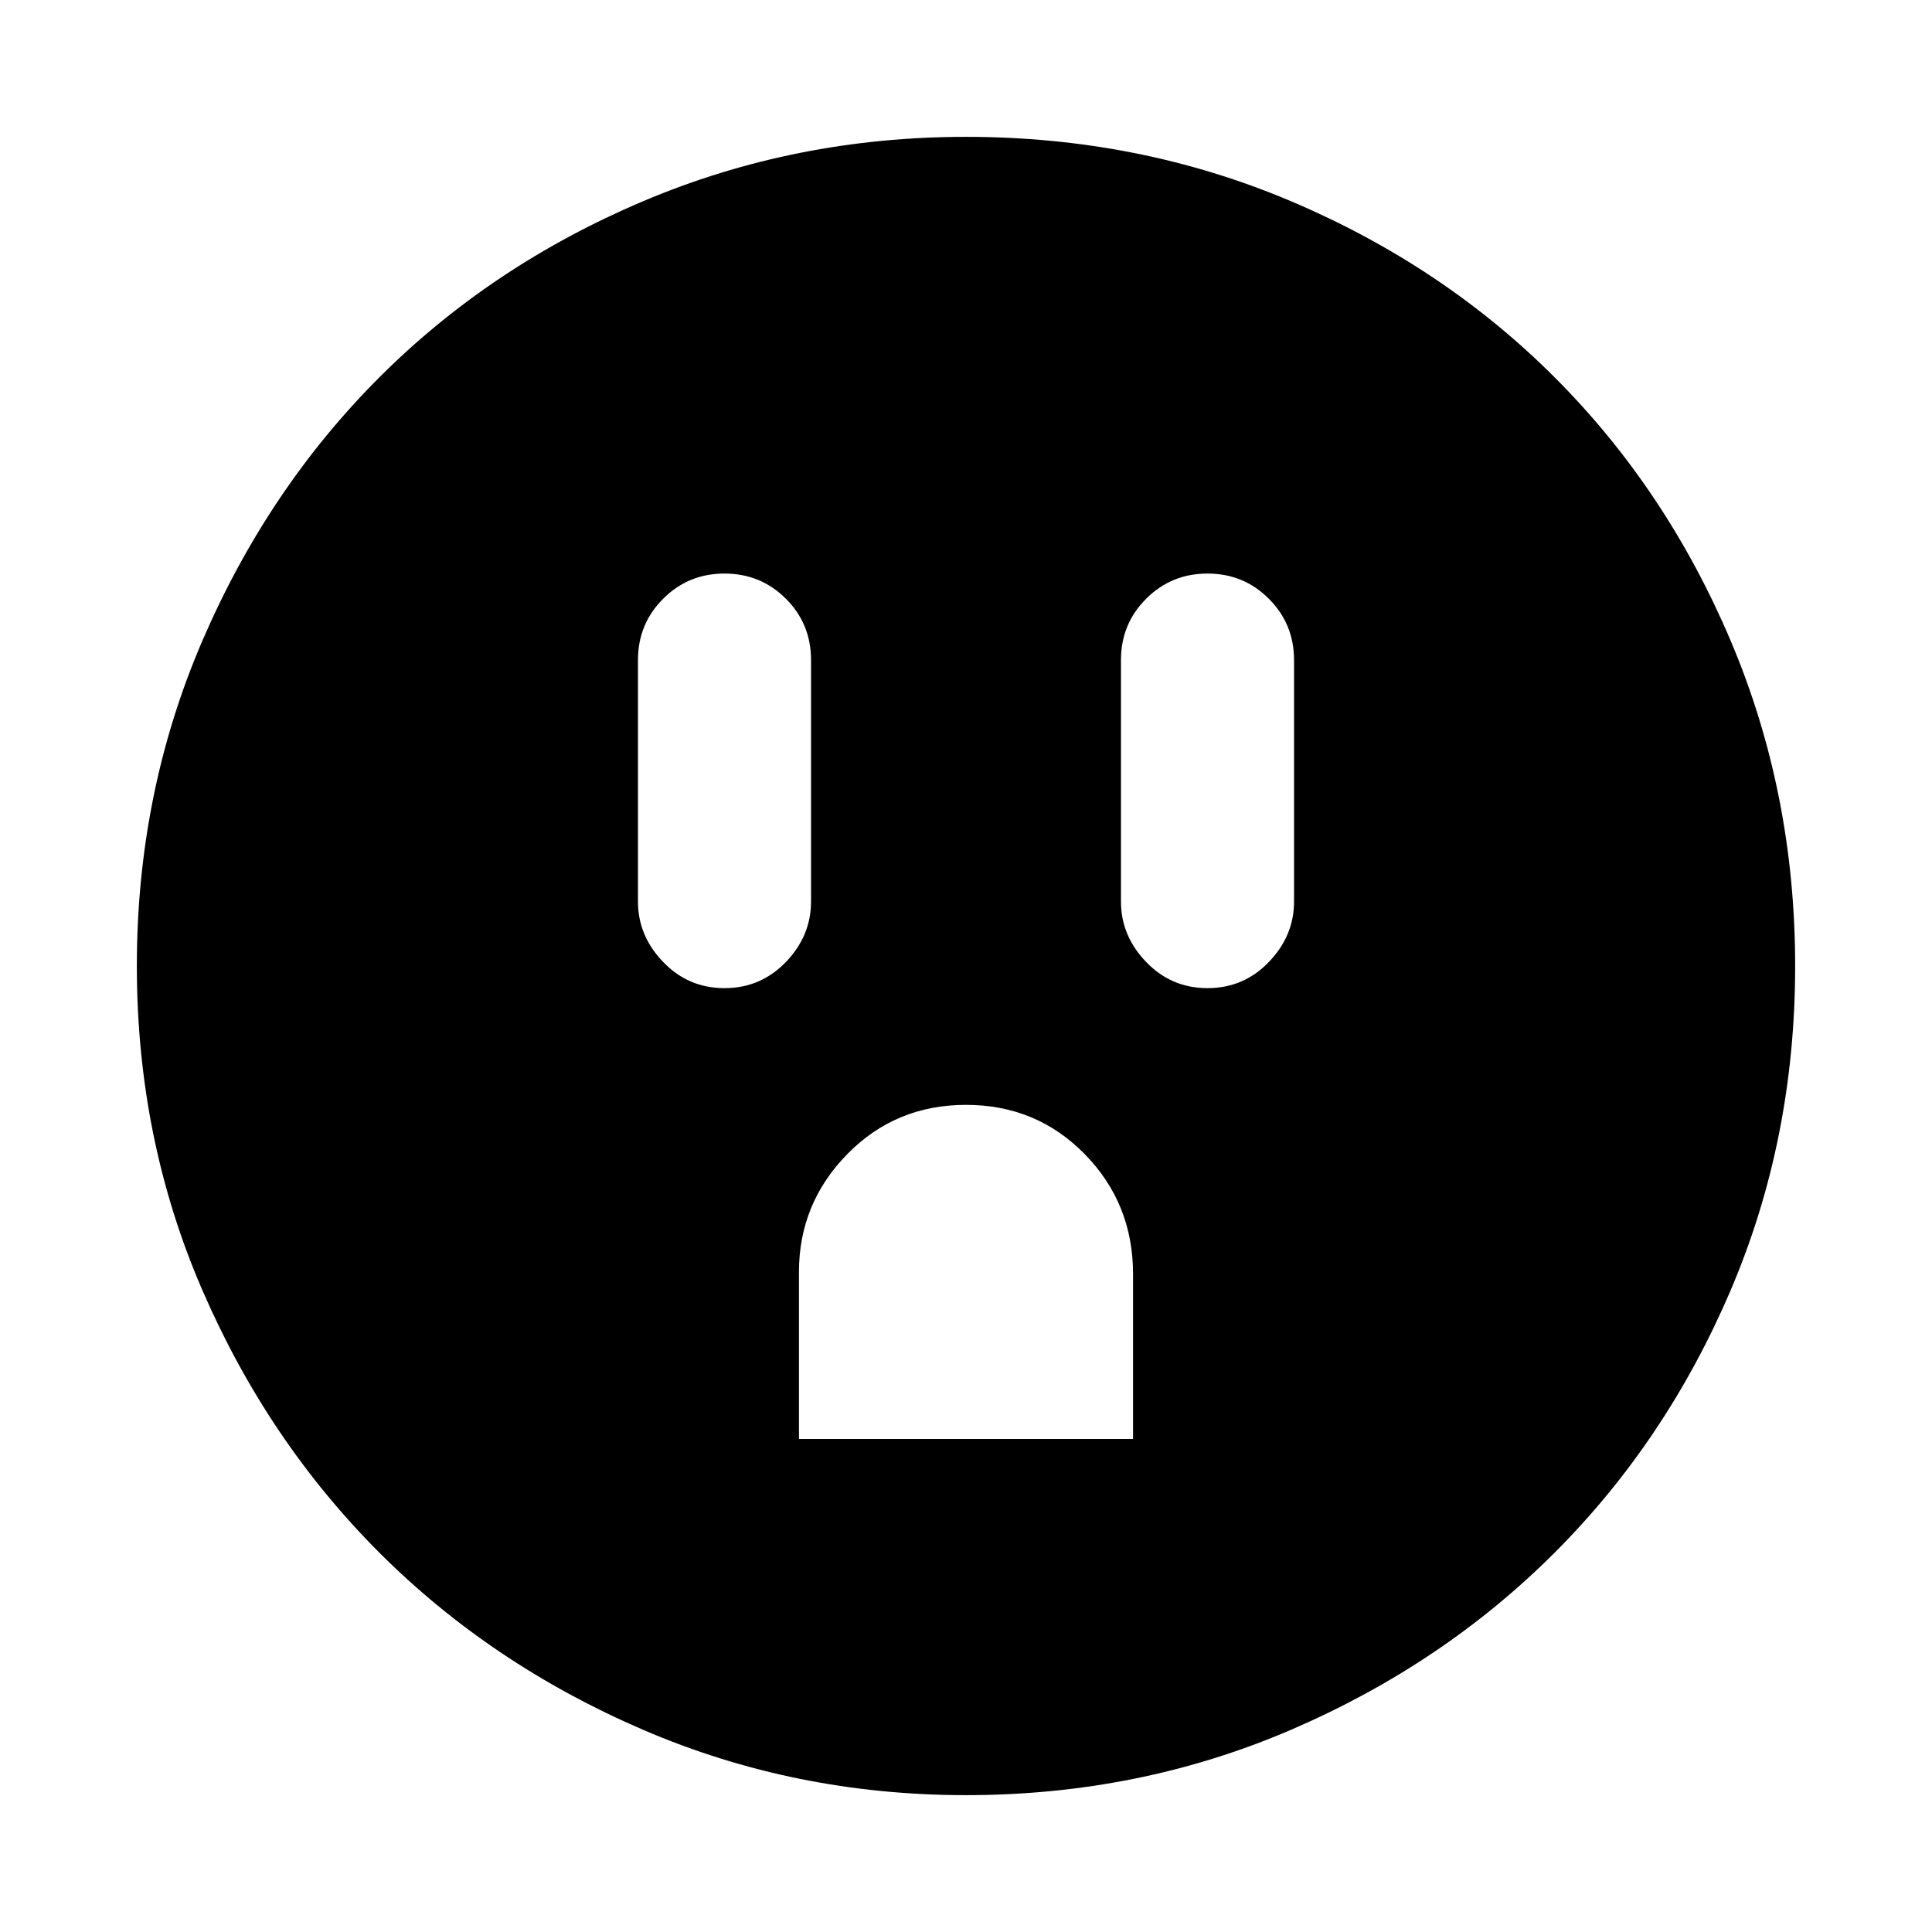 <svg xmlns="http://www.w3.org/2000/svg" height="24" width="24"><path d="M9 12.275Q9.45 12.275 9.763 11.95Q10.075 11.625 10.075 11.2V8.2Q10.075 7.75 9.763 7.438Q9.45 7.125 9 7.125Q8.55 7.125 8.238 7.438Q7.925 7.75 7.925 8.2V11.2Q7.925 11.625 8.238 11.95Q8.55 12.275 9 12.275ZM15 12.275Q15.45 12.275 15.762 11.95Q16.075 11.625 16.075 11.2V8.2Q16.075 7.75 15.762 7.438Q15.45 7.125 15 7.125Q14.55 7.125 14.238 7.438Q13.925 7.75 13.925 8.2V11.2Q13.925 11.625 14.238 11.95Q14.55 12.275 15 12.275ZM9.925 17.875H14.075V15.825Q14.075 14.95 13.475 14.337Q12.875 13.725 12 13.725Q11.125 13.725 10.525 14.337Q9.925 14.95 9.925 15.8ZM12 22.3Q9.875 22.3 7.988 21.488Q6.1 20.675 4.713 19.288Q3.325 17.9 2.513 16.025Q1.7 14.15 1.7 12Q1.7 9.85 2.513 7.962Q3.325 6.075 4.713 4.687Q6.1 3.3 7.988 2.5Q9.875 1.7 12 1.7Q14.15 1.7 16.038 2.5Q17.925 3.3 19.312 4.687Q20.7 6.075 21.5 7.962Q22.3 9.85 22.3 12Q22.3 14.15 21.5 16.025Q20.7 17.9 19.312 19.288Q17.925 20.675 16.038 21.488Q14.15 22.3 12 22.3Z"/></svg>